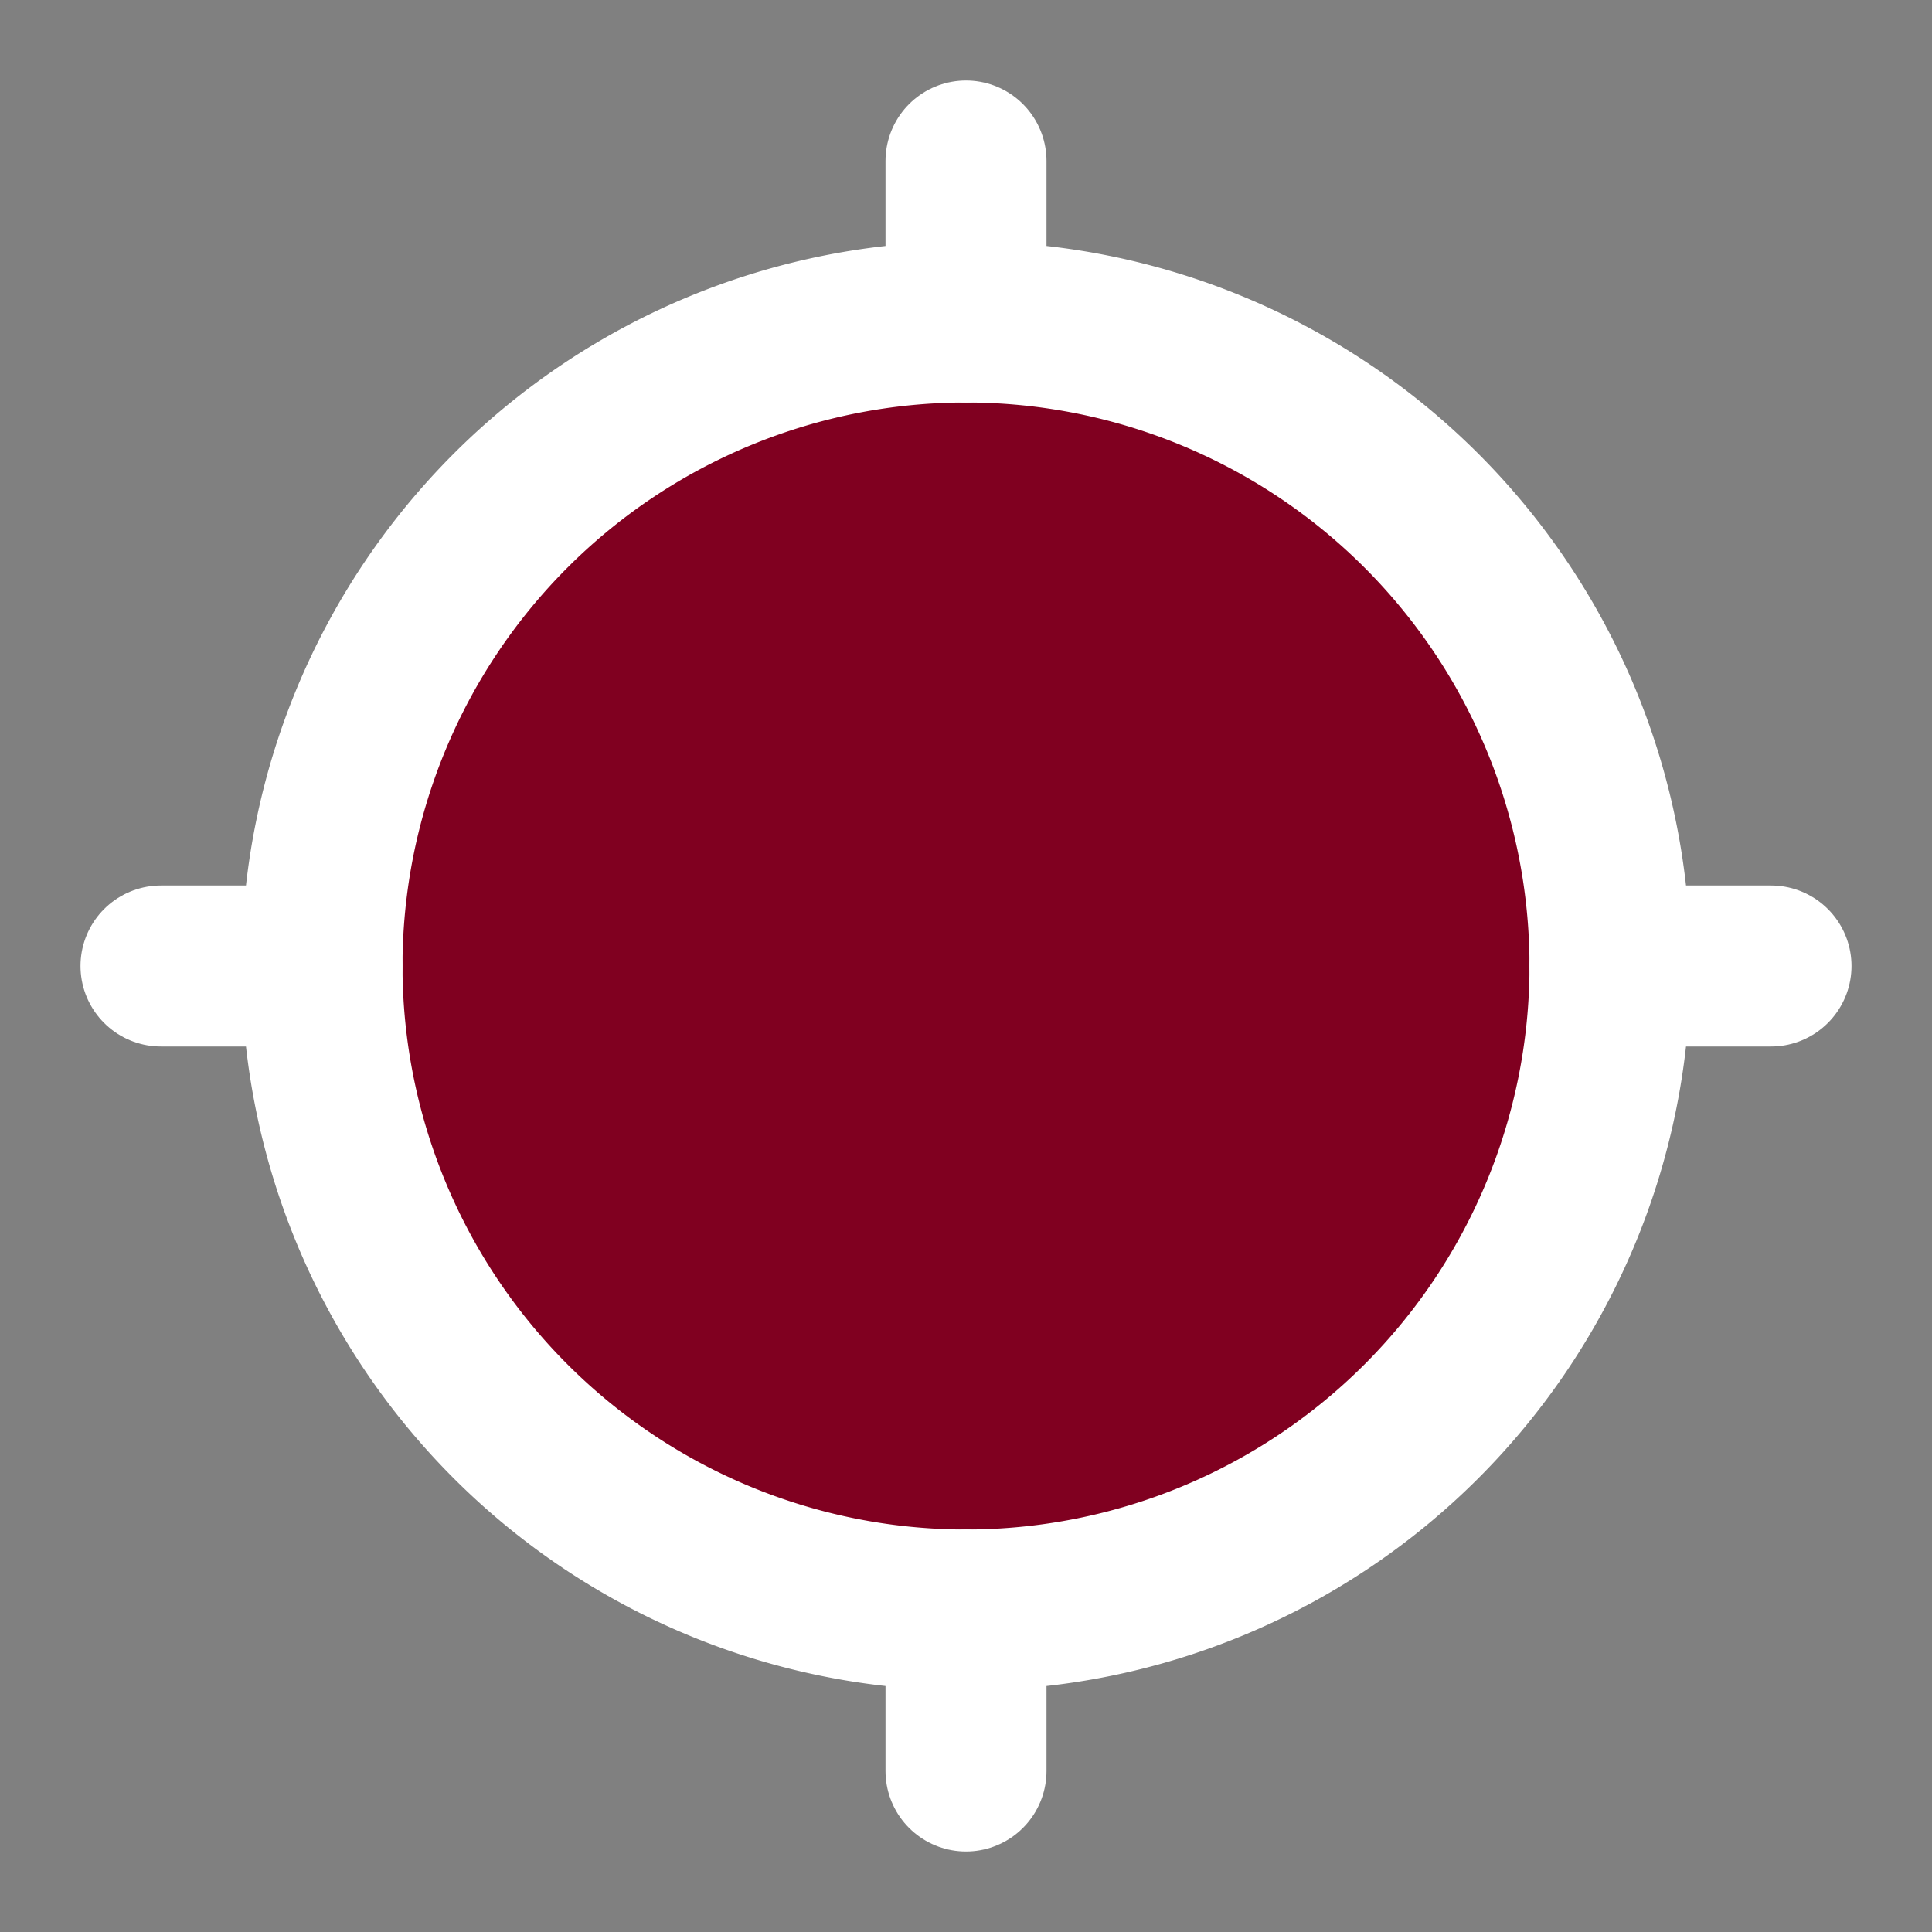 <svg xmlns="http://www.w3.org/2000/svg" viewBox="0 0 24 24" fill="none" stroke="white" stroke-width="2" stroke-linecap="round" stroke-linejoin="round">
  <rect x="0" y="0" width="24" height="24" fill="#808080" stroke="none"/>
  <path d="M12 12m-3 0a3 3 0 1 0 6 0a3 3 0 1 0 -6 0" style="fill:#800020"/>
  <path d="M12 12m-8 0a8 8 0 1 0 16 0a8 8 0 1 0 -16 0" style="fill:#800020"/>
  <path d="M12 2v2"/>
  <path d="M12 20v2"/>
  <path d="M20 12h2"/>
  <path d="M2 12h2"/>
</svg>